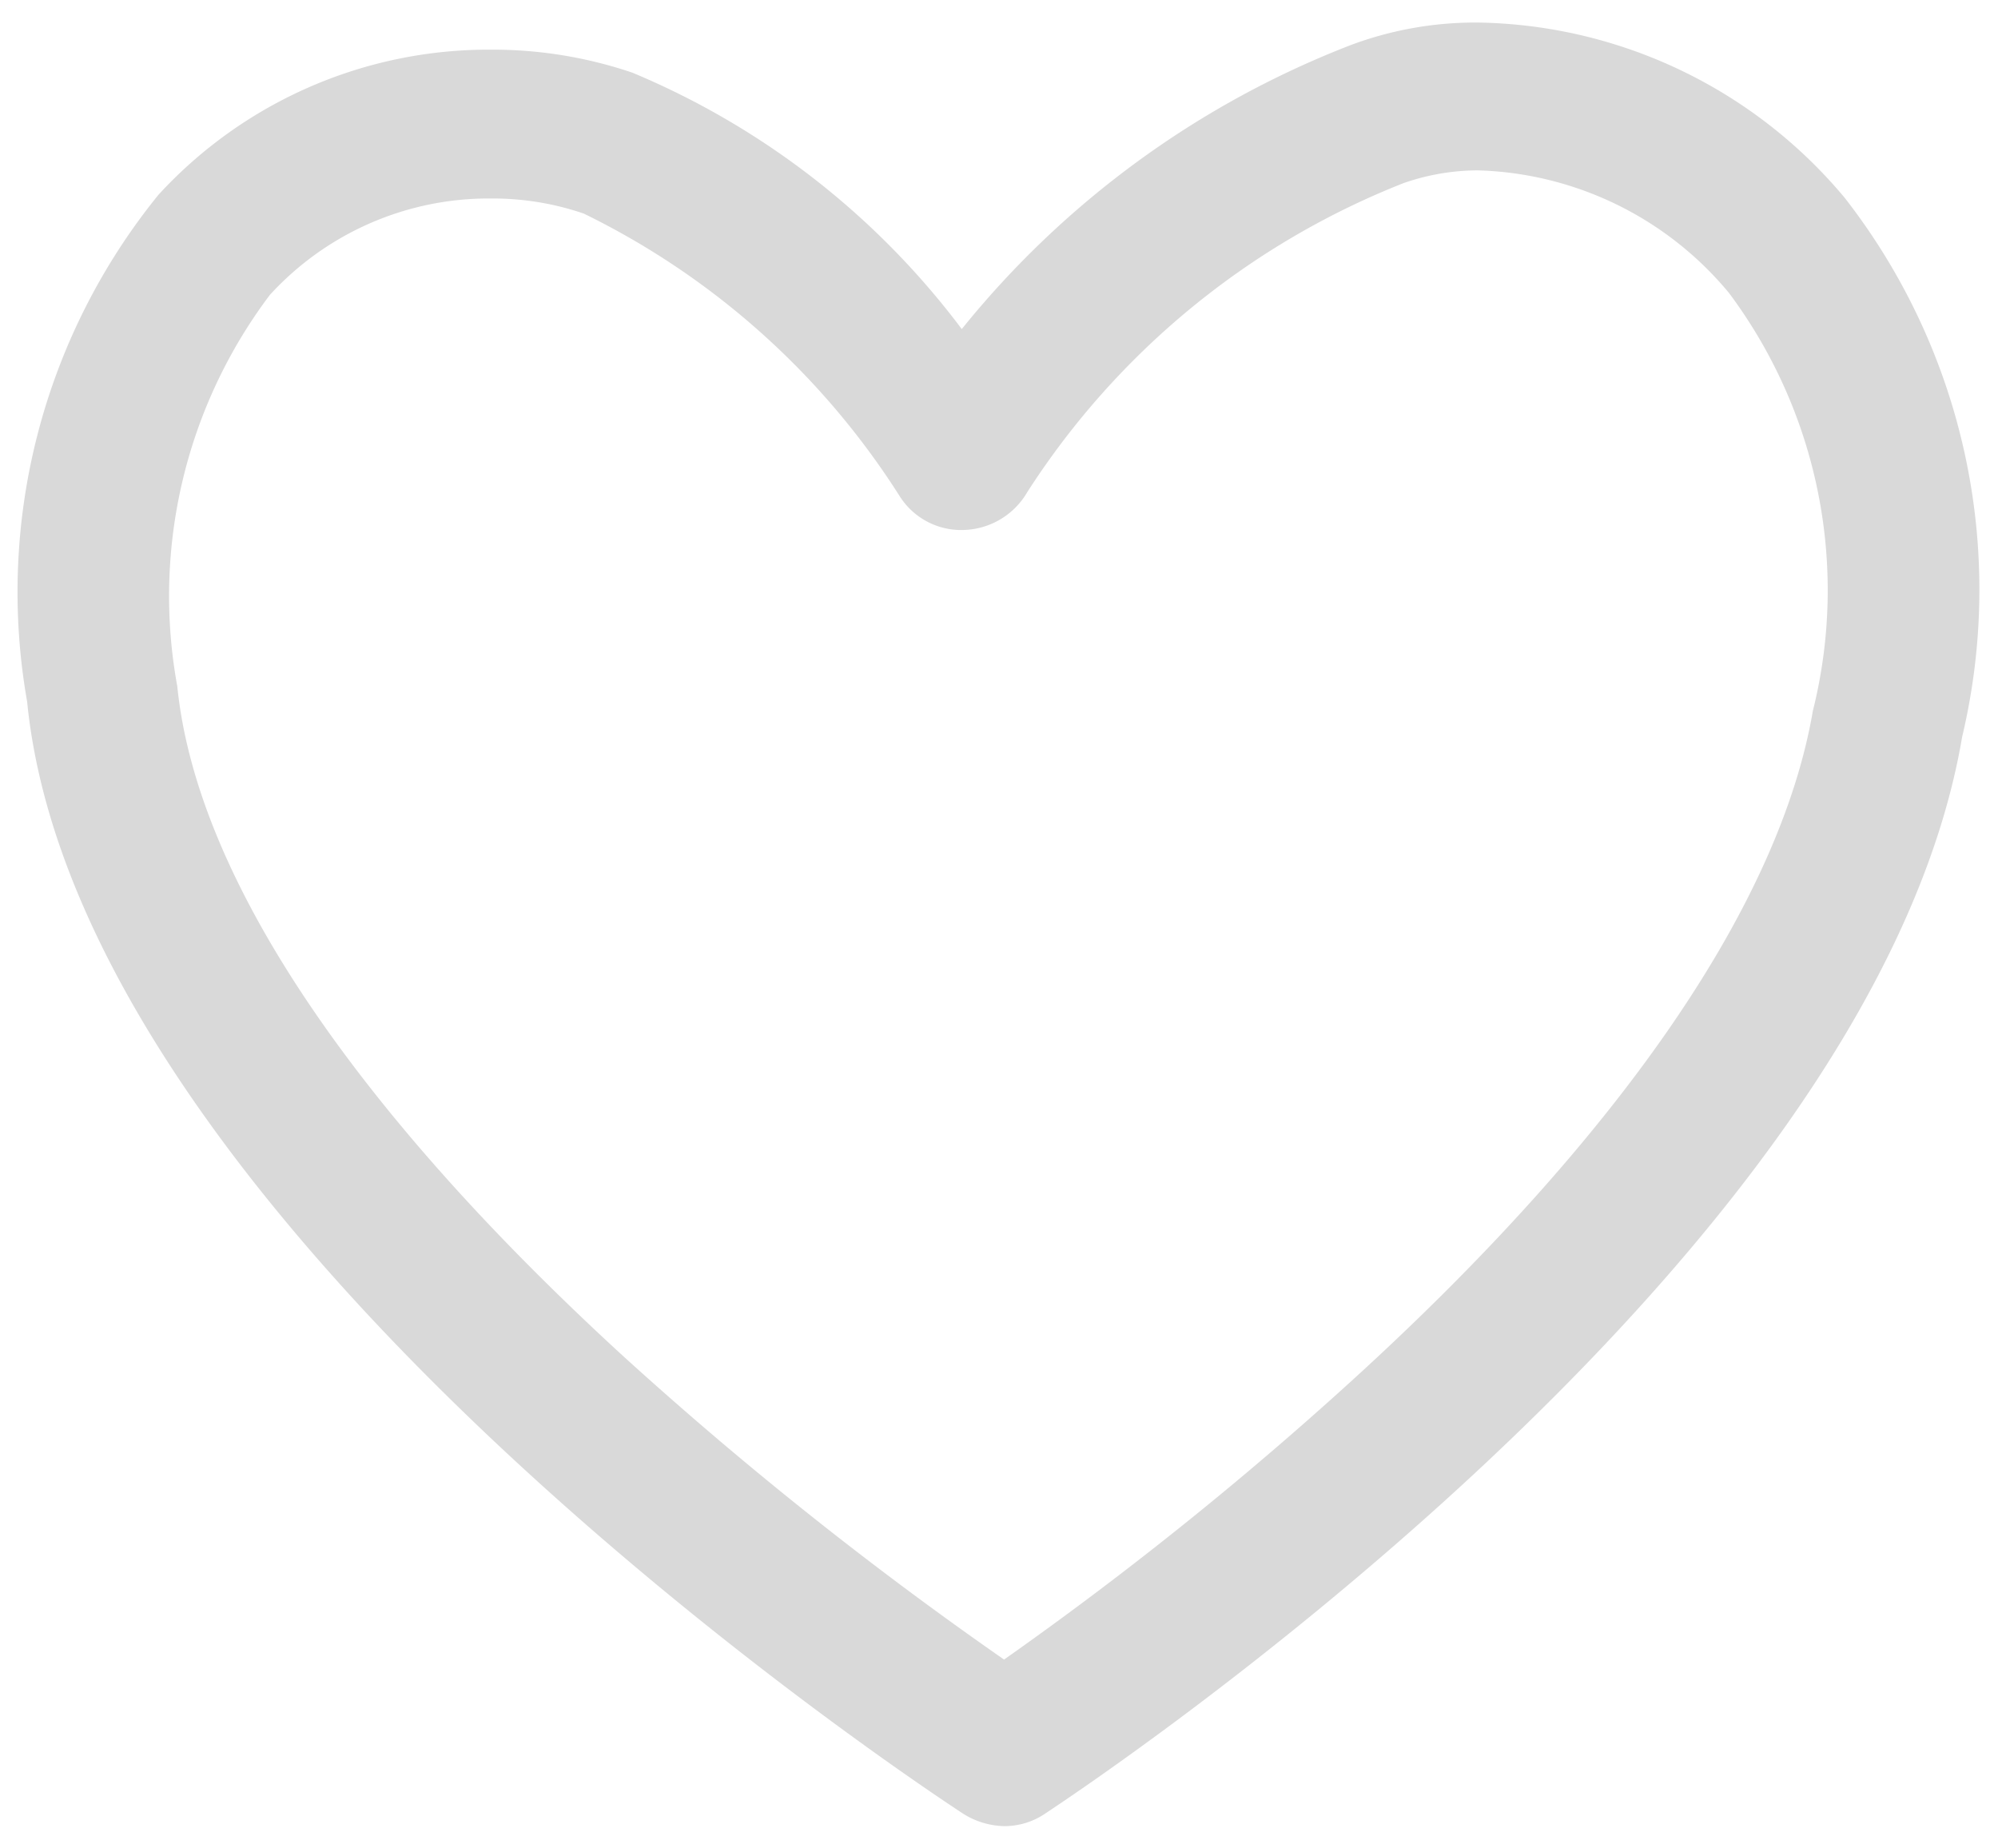 <svg xmlns="http://www.w3.org/2000/svg" width="15.776" height="14.59" viewBox="0 0 15.776 14.59"><g transform="translate(0.177 0.175)" opacity="0.15"><path d="M7.424,31.06a.631.631,0,0,0,.326.1.573.573,0,0,0,.326-.1c.267-.178,6.528-4.306,7.239-8.5a5.03,5.03,0,0,0-.928-4.256,3.848,3.848,0,0,0-2.893-1.383,2.806,2.806,0,0,0-1.007.178,7.35,7.35,0,0,0-3.071,2.242,6.273,6.273,0,0,0-2.6-2.024A3.433,3.433,0,0,0,3.7,17.135a3.539,3.539,0,0,0-2.627,1.146,4.976,4.976,0,0,0-1.037,4C.452,26.477,7.138,30.872,7.424,31.06ZM1.953,19.071A2.342,2.342,0,0,1,3.7,18.31a2.223,2.223,0,0,1,.731.119,6.151,6.151,0,0,1,2.489,2.222.574.574,0,0,0,.514.276.6.6,0,0,0,.5-.3,6.26,6.26,0,0,1,2.972-2.439,1.8,1.8,0,0,1,.583-.1,2.671,2.671,0,0,1,1.985.968,3.923,3.923,0,0,1,.662,3.3c-.257,1.5-1.481,3.3-3.545,5.2A28.205,28.205,0,0,1,7.75,29.845a29.636,29.636,0,0,1-3.012-2.4c-2.153-1.975-3.367-3.8-3.516-5.283A3.949,3.949,0,0,1,1.953,19.071Z" transform="translate(0.001 -16.918)"   stroke-width="0.35"/></g></svg>